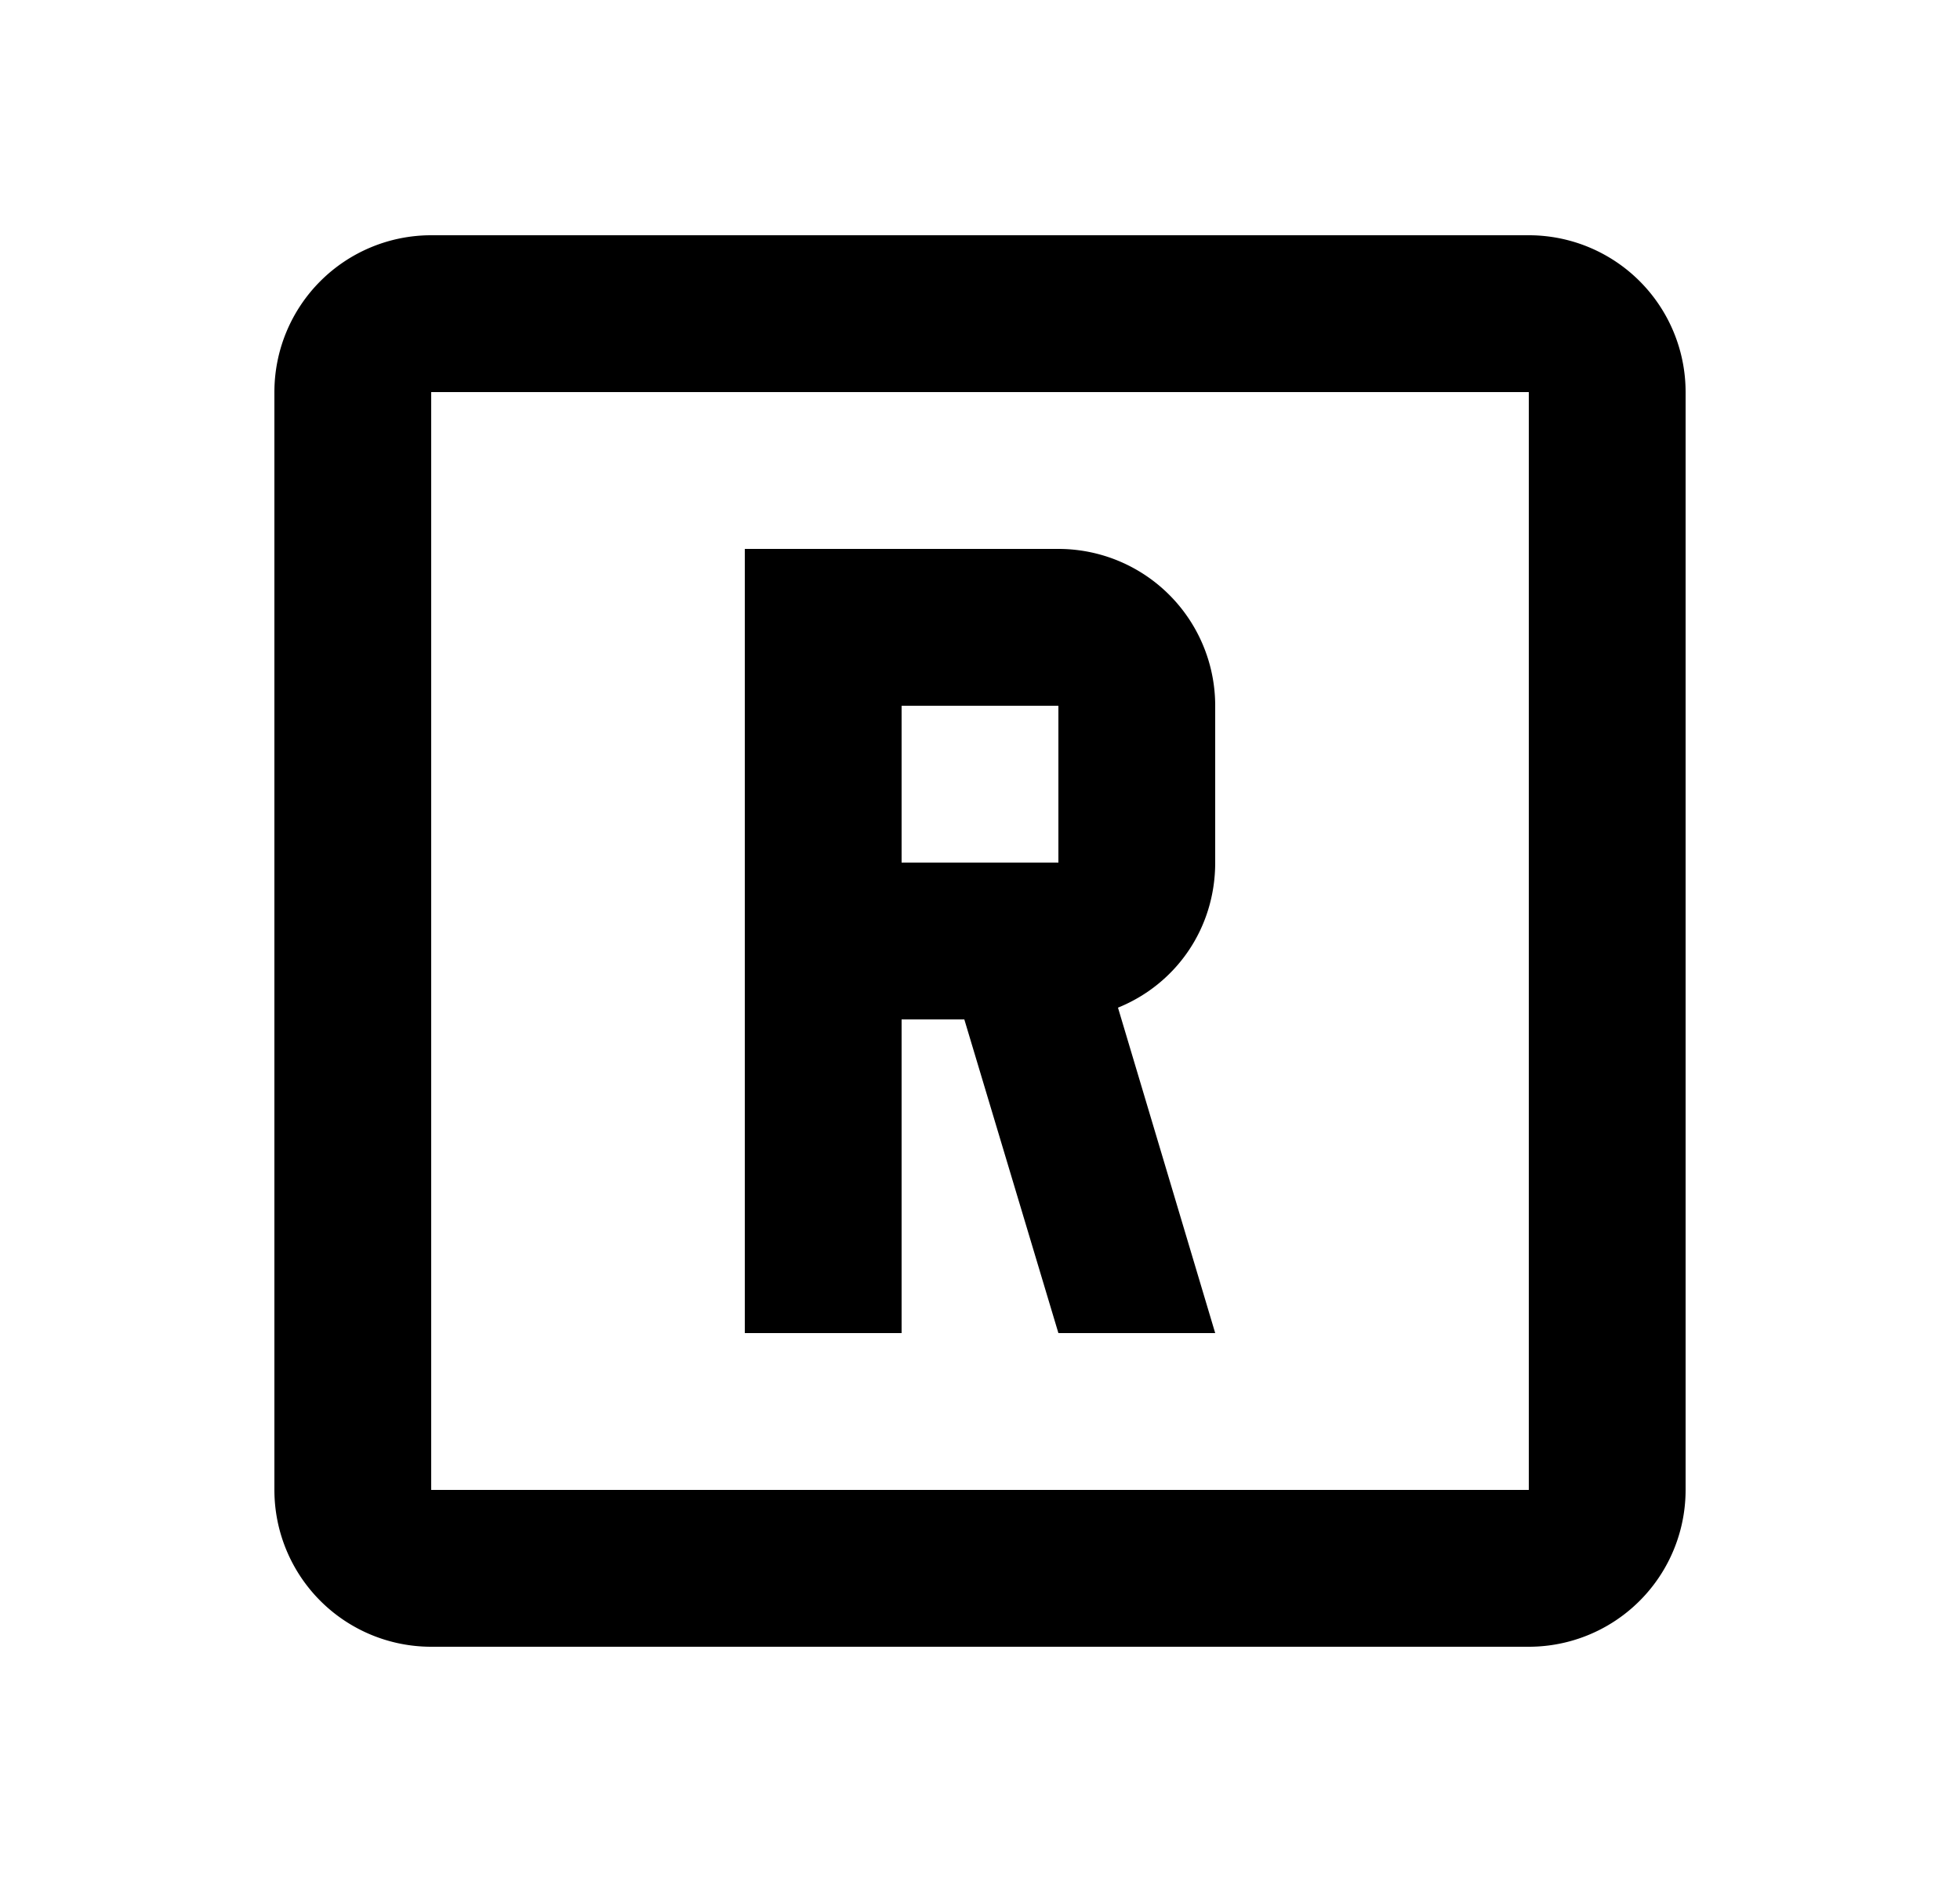 <svg xmlns="http://www.w3.org/2000/svg" width="25" height="24" viewBox="0 0 25 24"><path fill-rule="evenodd" d="M9.5 7h4a2 2 0 012 2v2c0 .84-.5 1.55-1.24 1.85L15.5 17h-2l-1.2-4h-.8v4h-2V7zm2 2v2h2V9h-2zm-6-6h14a2 2 0 012 2v14a2 2 0 01-2 2h-14a2 2 0 01-2-2V5a2 2 0 012-2zm0 2v14h14V5h-14z" clip-rule="evenodd"/></svg>